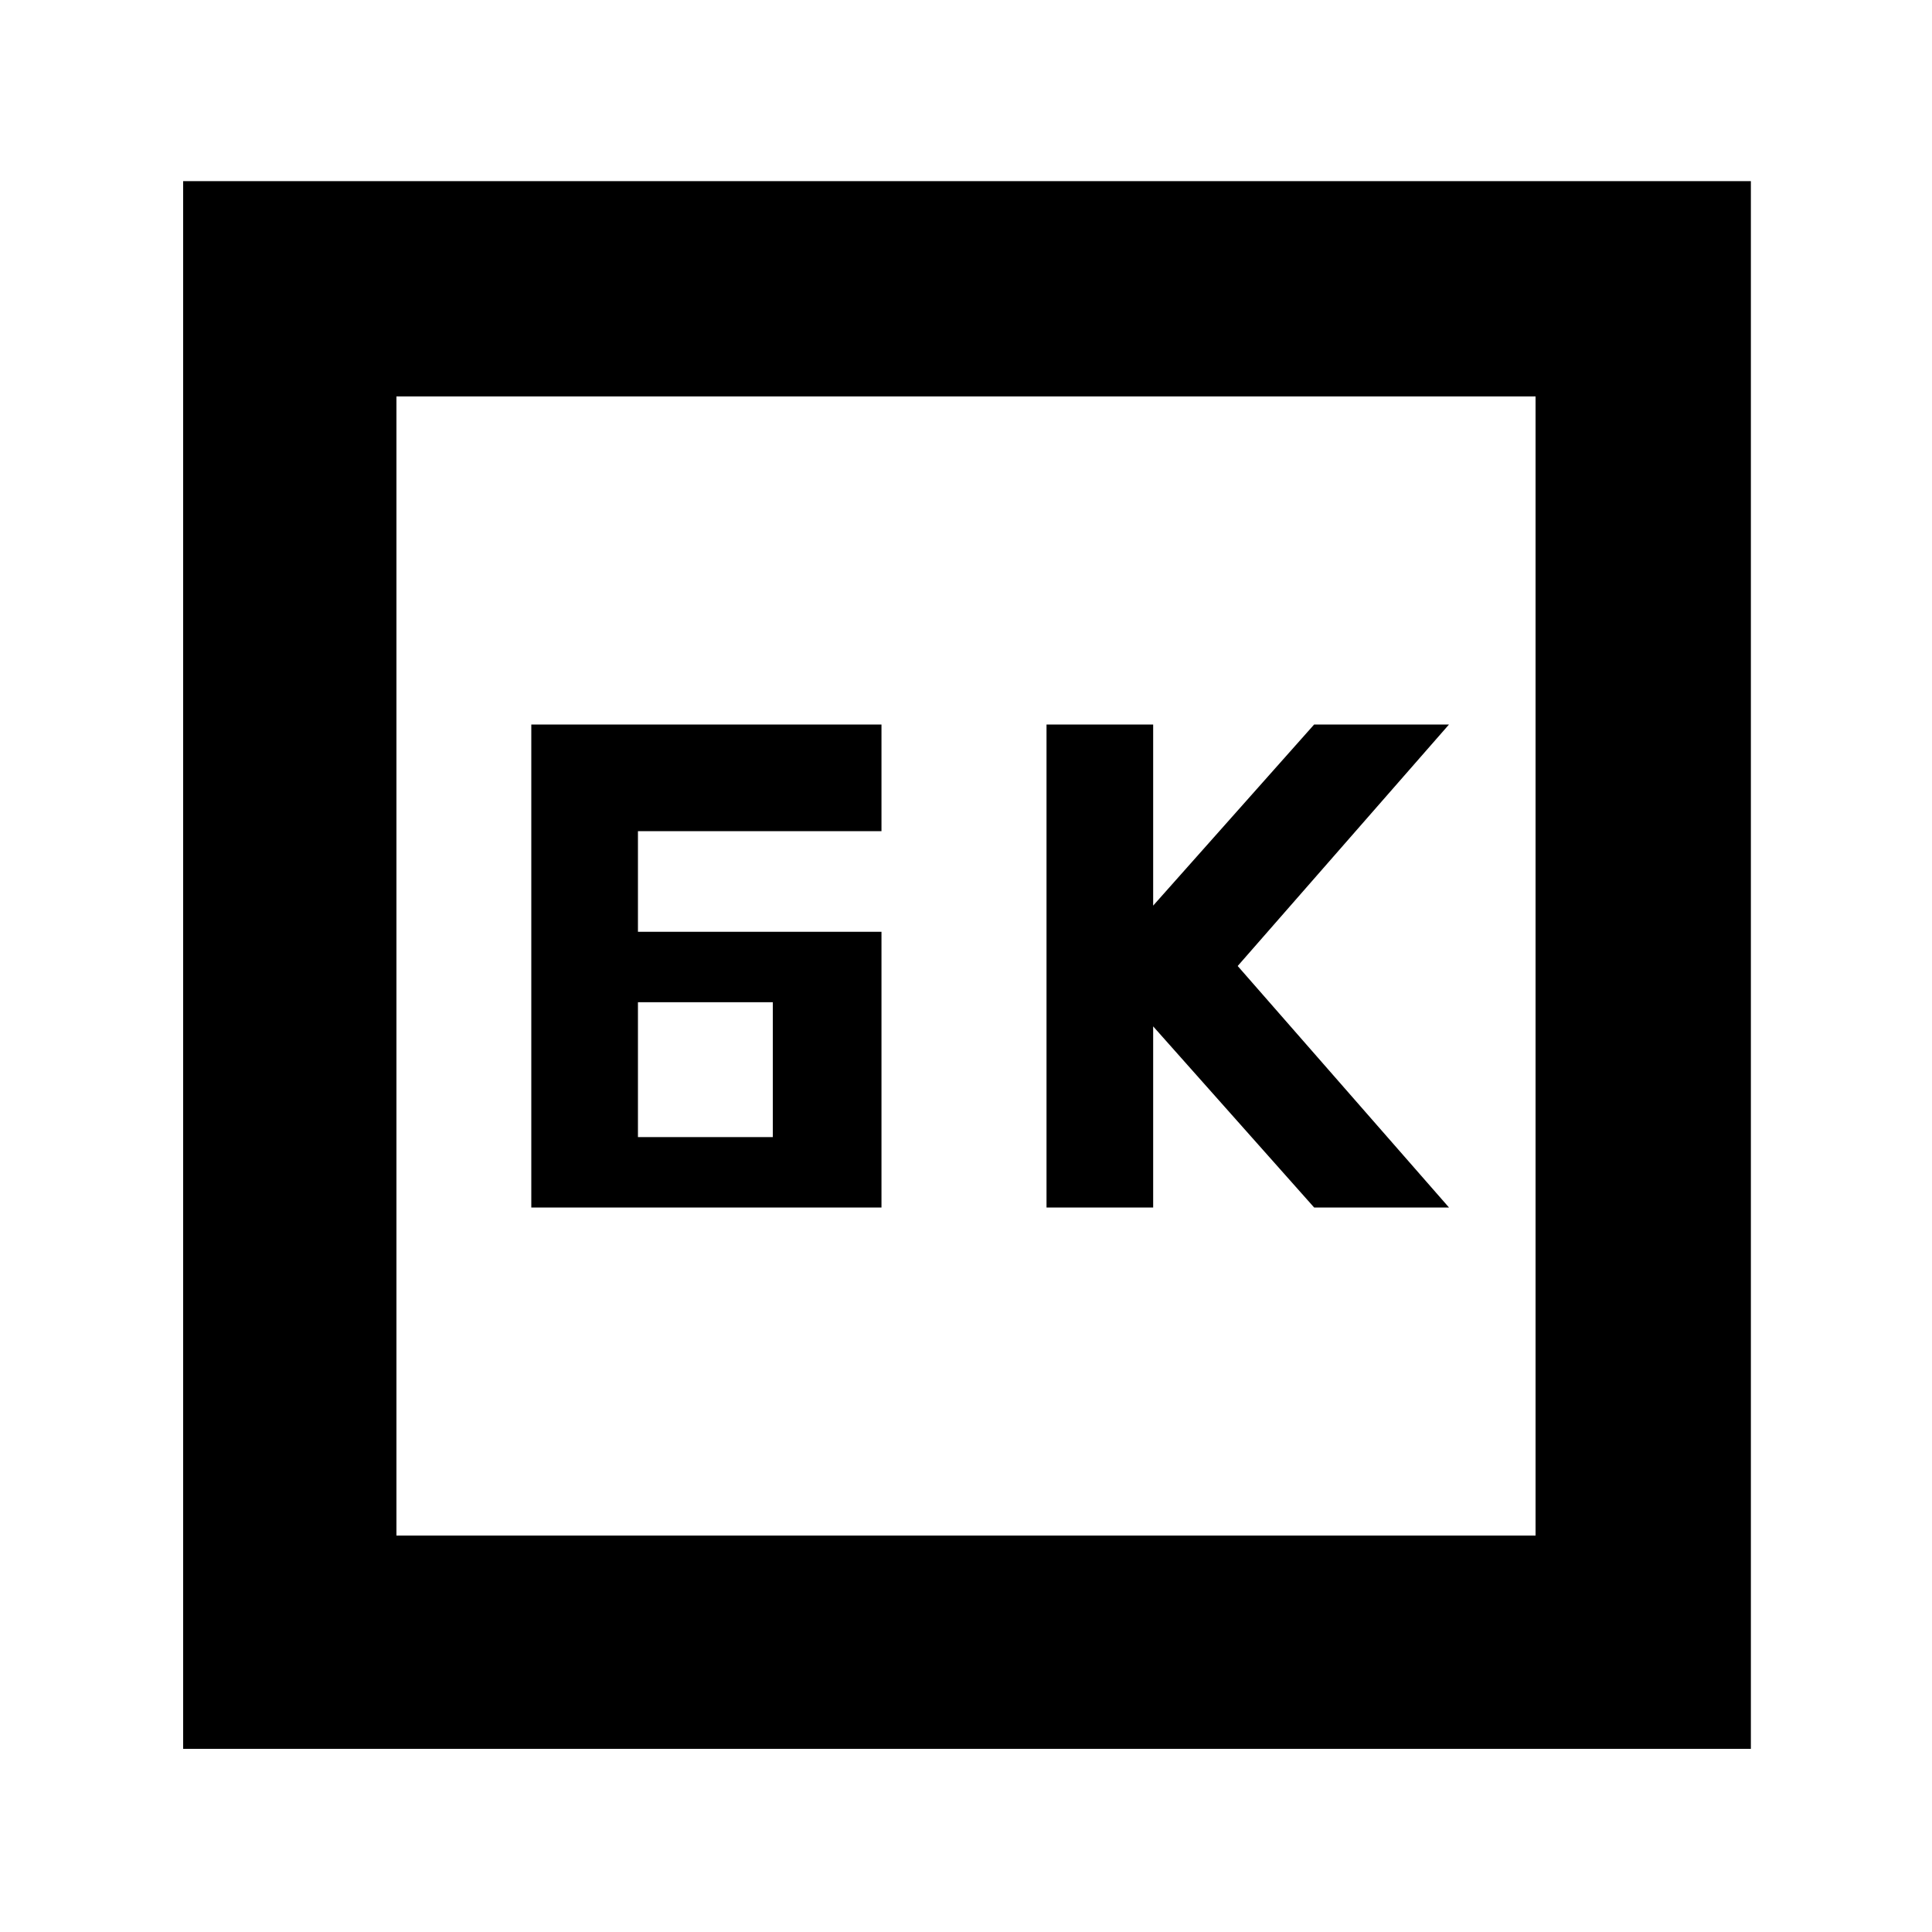 <svg xmlns="http://www.w3.org/2000/svg" height="40" width="40"><path d="M21.667 25H23.875V21.25L27.208 25H30L25.625 20L30 15H27.208L23.875 18.75V15H21.667ZM13.208 19.292V17.208H18.25V15H11V25H18.25V19.292ZM13.208 23.542V20.75H16V23.542ZM3.792 36.208V3.75H36.25V36.208ZM8.208 31.792H31.792V8.208H8.208ZM8.208 31.792V8.208V31.792Z"/></svg>